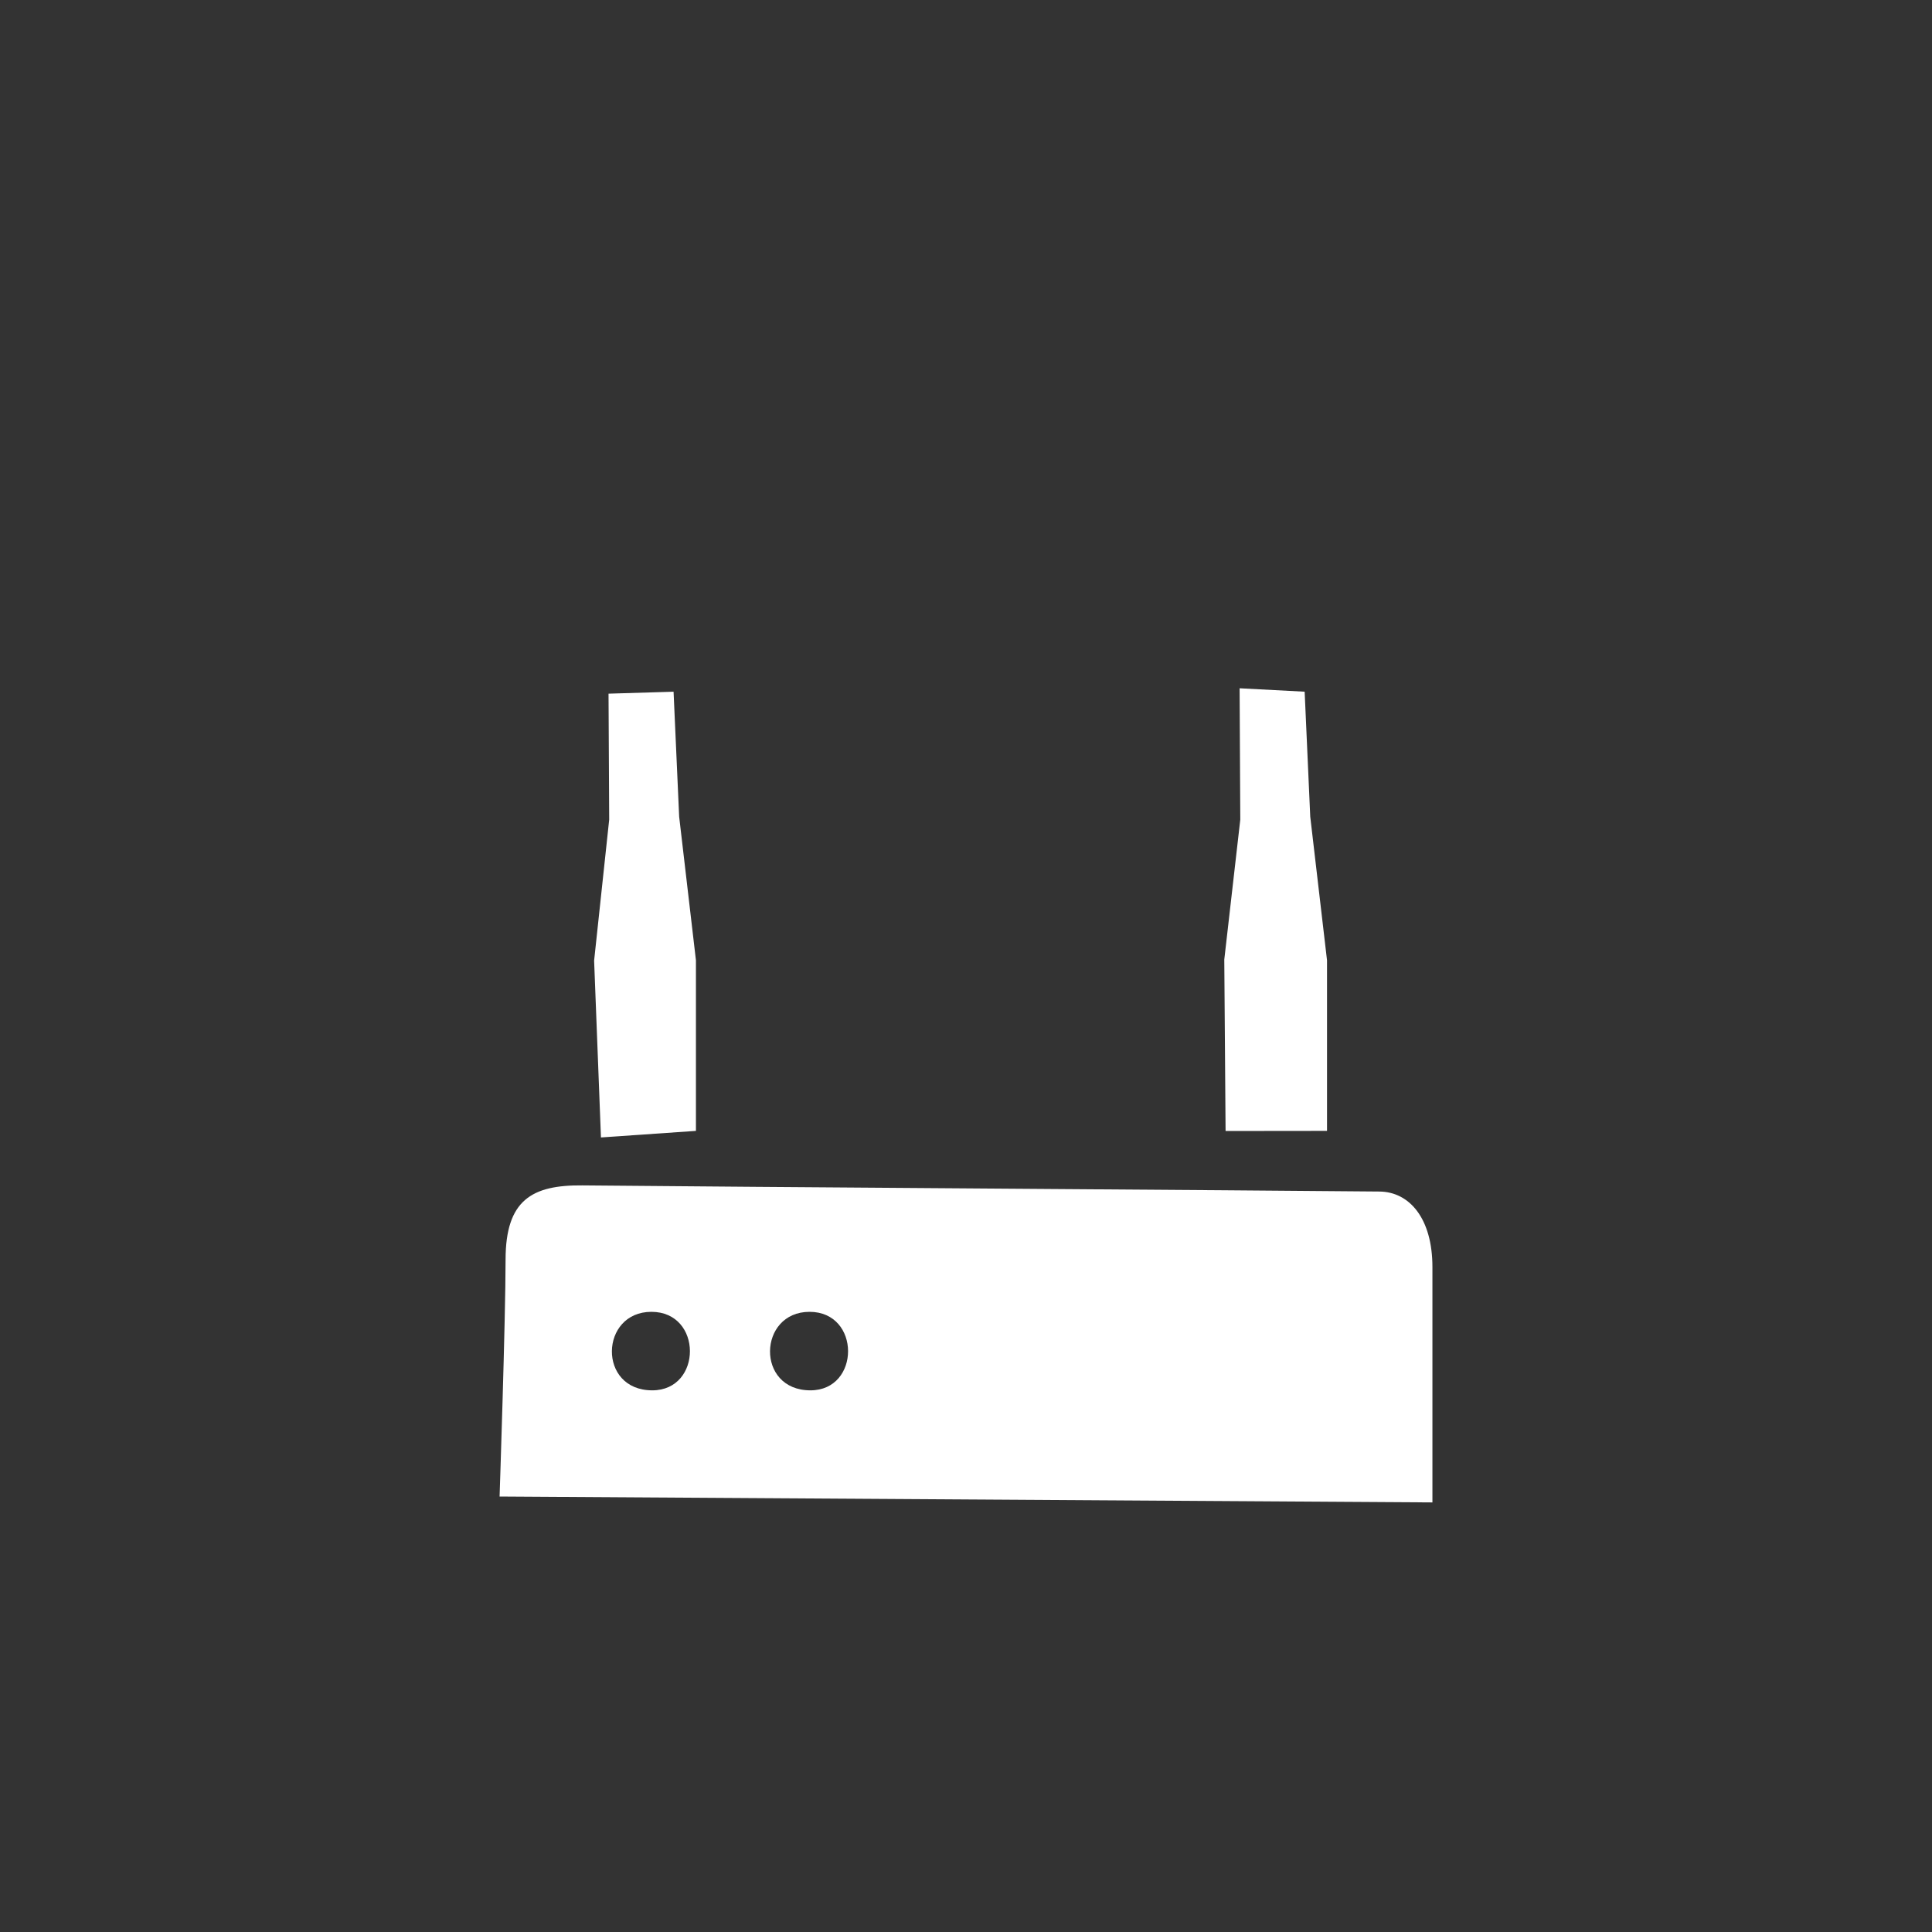<?xml version="1.0" encoding="utf-8"?><!-- Uploaded to: SVG Repo, www.svgrepo.com, Generator: SVG Repo Mixer Tools -->
<svg width="800px" height="800px" viewBox="-20 0 190 190" fill="none" xmlns="http://www.w3.org/2000/svg">
<rect x="-20" y="0" width="190" height="190" fill="#333333" stroke="none"/>
<path fill-rule="evenodd" clip-rule="evenodd" d="M29.72 123.88C29.72 118.006 32.323 116.526 37.281 116.576C52.466 116.73 103.589 117.057 115.663 117.18C118.601 117.21 120.87 119.807 120.87 124.613C120.87 129.419 120.87 147.753 120.87 147.753L29.131 147.174C29.13 147.174 29.72 129.754 29.72 123.88ZM59.699 136.731C64.635 136.731 64.667 129.01 59.613 129.01C54.54 129.01 54.295 136.731 59.699 136.731ZM44.147 136.731C49.083 136.731 49.115 129.01 44.061 129.01C38.988 129.01 38.745 136.731 44.147 136.731ZM100.401 94.364L101.974 80.605L101.908 67.688L108.304 68.024L108.854 80.314L110.504 94.439V111.214L100.528 111.225L100.401 94.364ZM38.428 94.47L39.91 80.605L39.845 68.218L46.241 68.025L46.791 80.315L48.441 94.44V111.215L39.1 111.861L38.428 94.47Z" fill="#ffffff"/>
</svg>